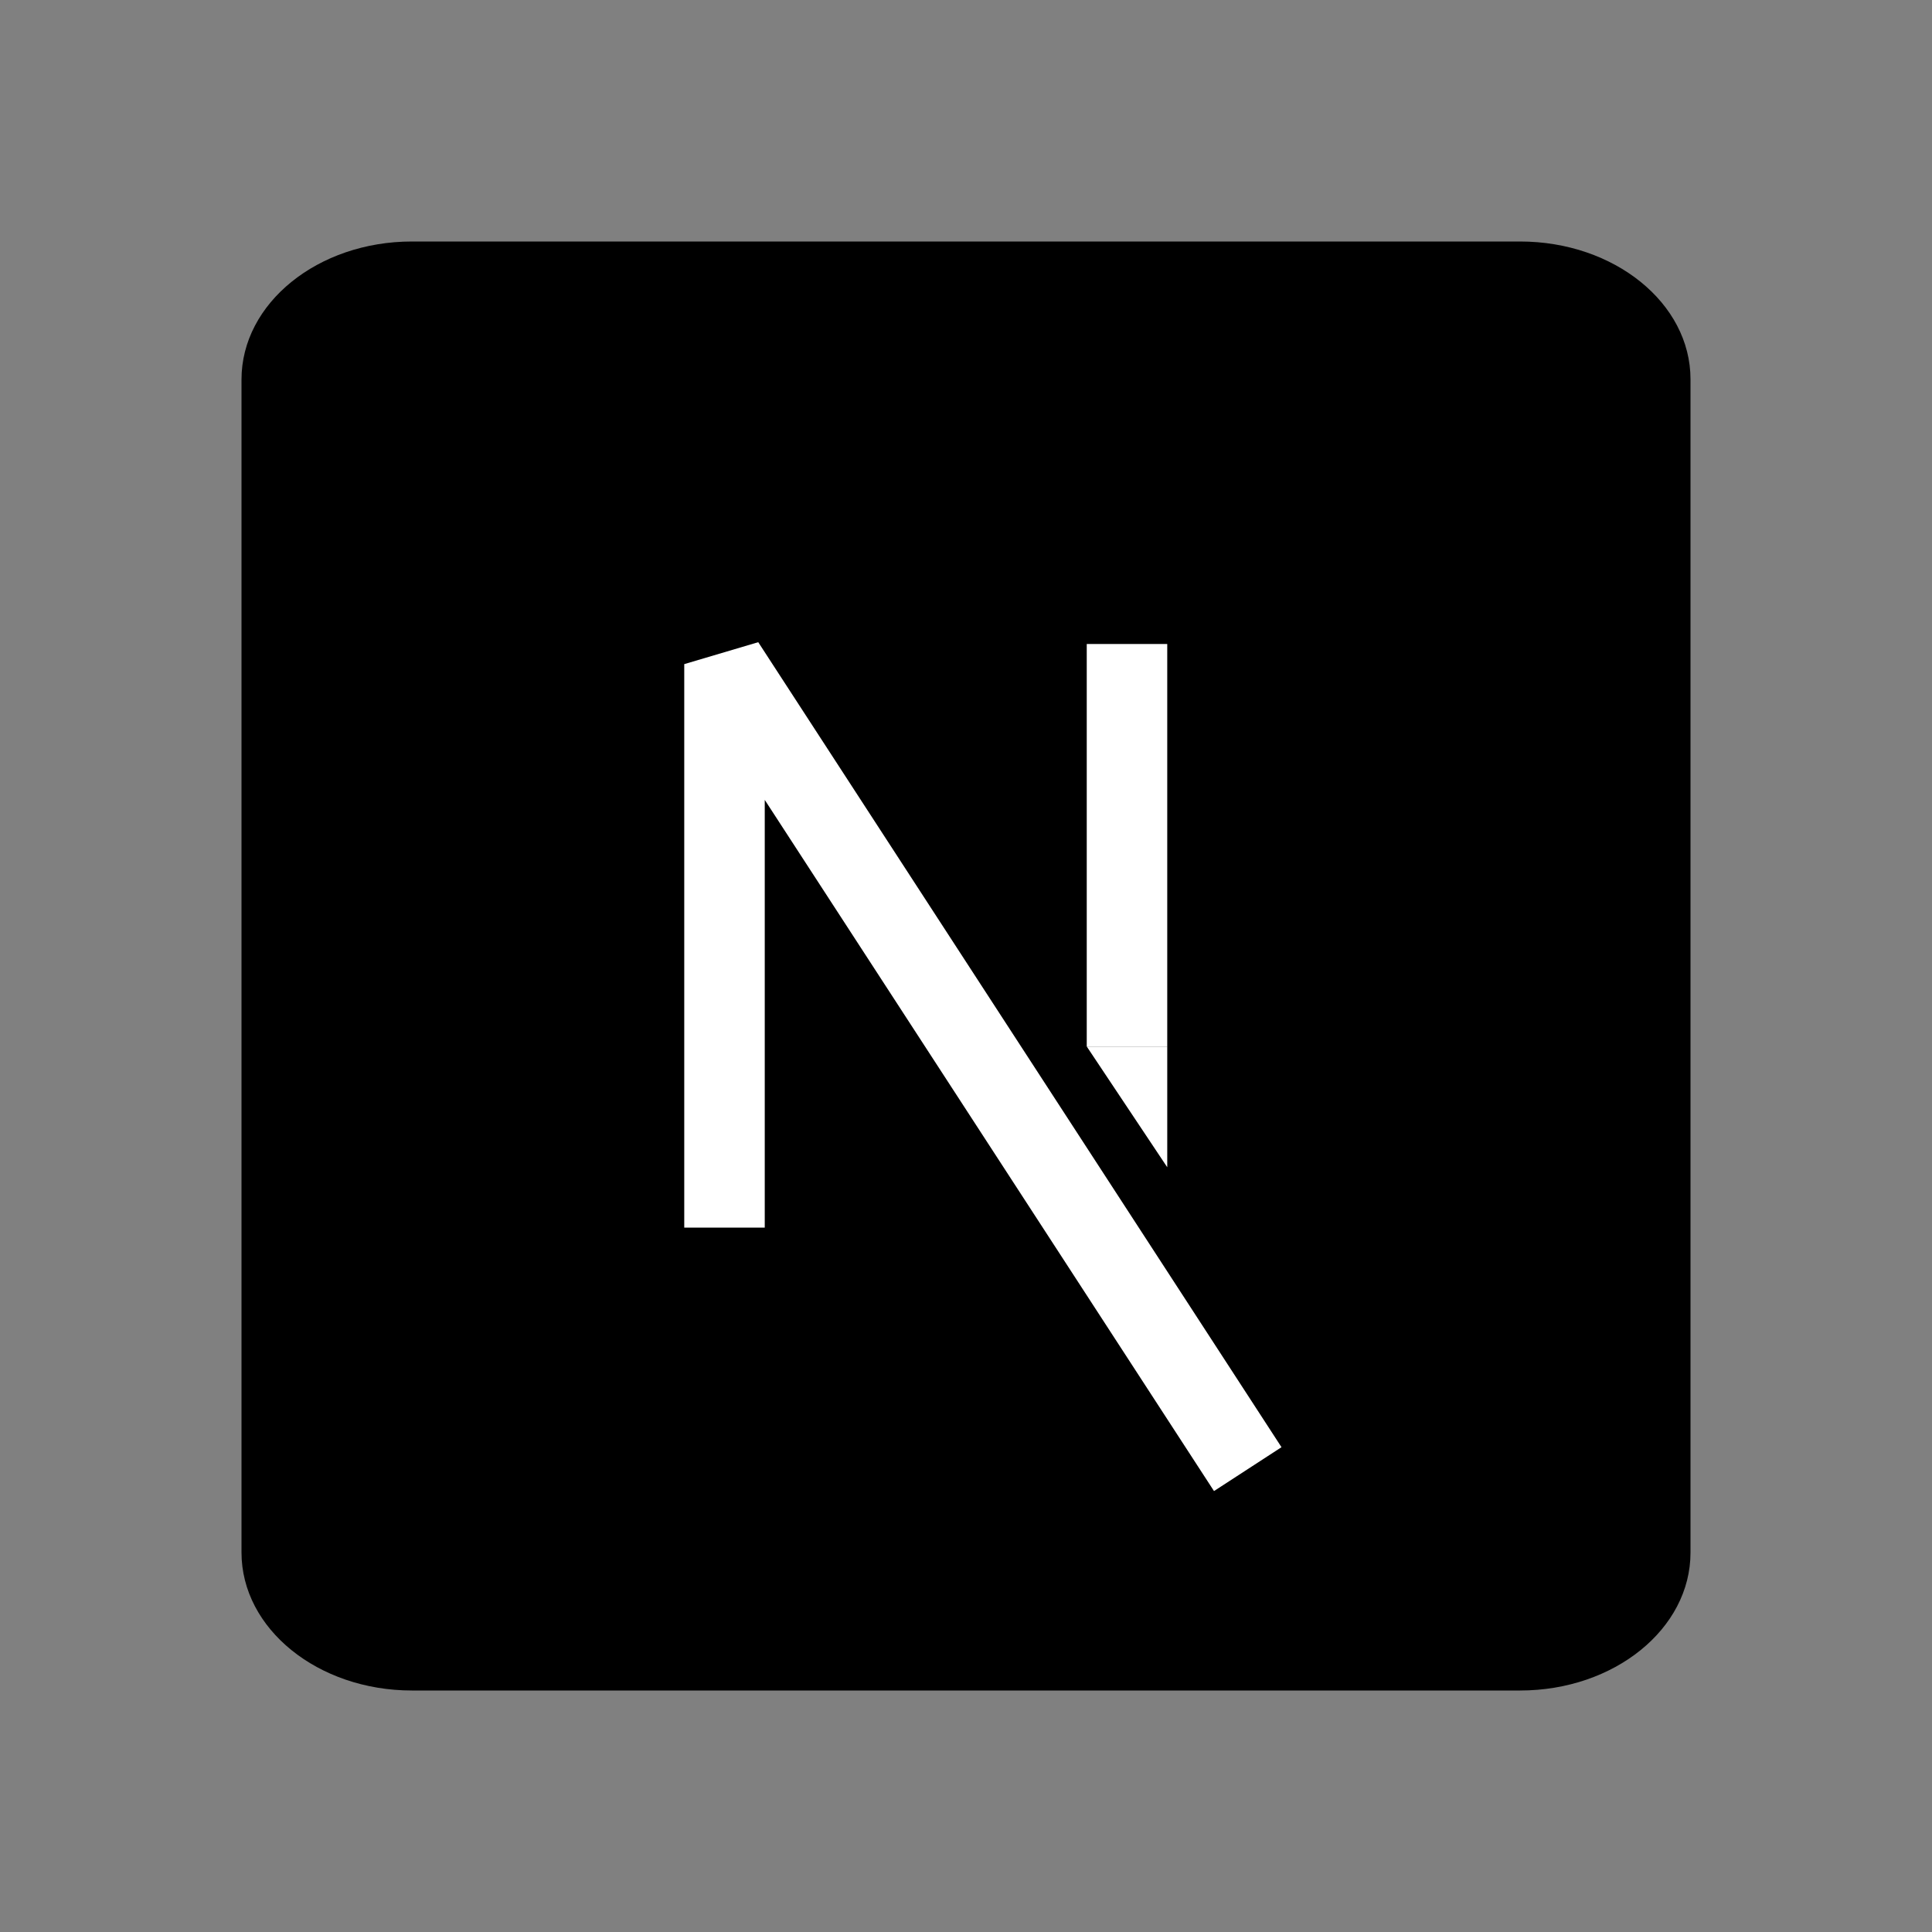 <svg width="48" height="48" viewBox="0 0 48 48" fill="none" xmlns="http://www.w3.org/2000/svg">
<rect x="0" y="0" width="48" height="48" fill="#808080" stroke="none"/>
<path d="M6 38.571V9.429C6 7.535 7.896 6 10.235 6H37.765C40.104 6 42 7.53 42 9.423C42 16.296 42 31.701 42 38.575C42 40.469 40.104 42 37.765 42H10.235C7.896 42 6 40.465 6 38.571Z" fill="black"/>
<path d="M18 30.5V16.5L31 36.5" stroke="white" stroke-width="2" stroke-linejoin="bevel"/>
<path d="M28 16V26" stroke="white" stroke-width="2"/>
<path d="M29 29L27 26H29V29Z" fill="white"/>
</svg>
